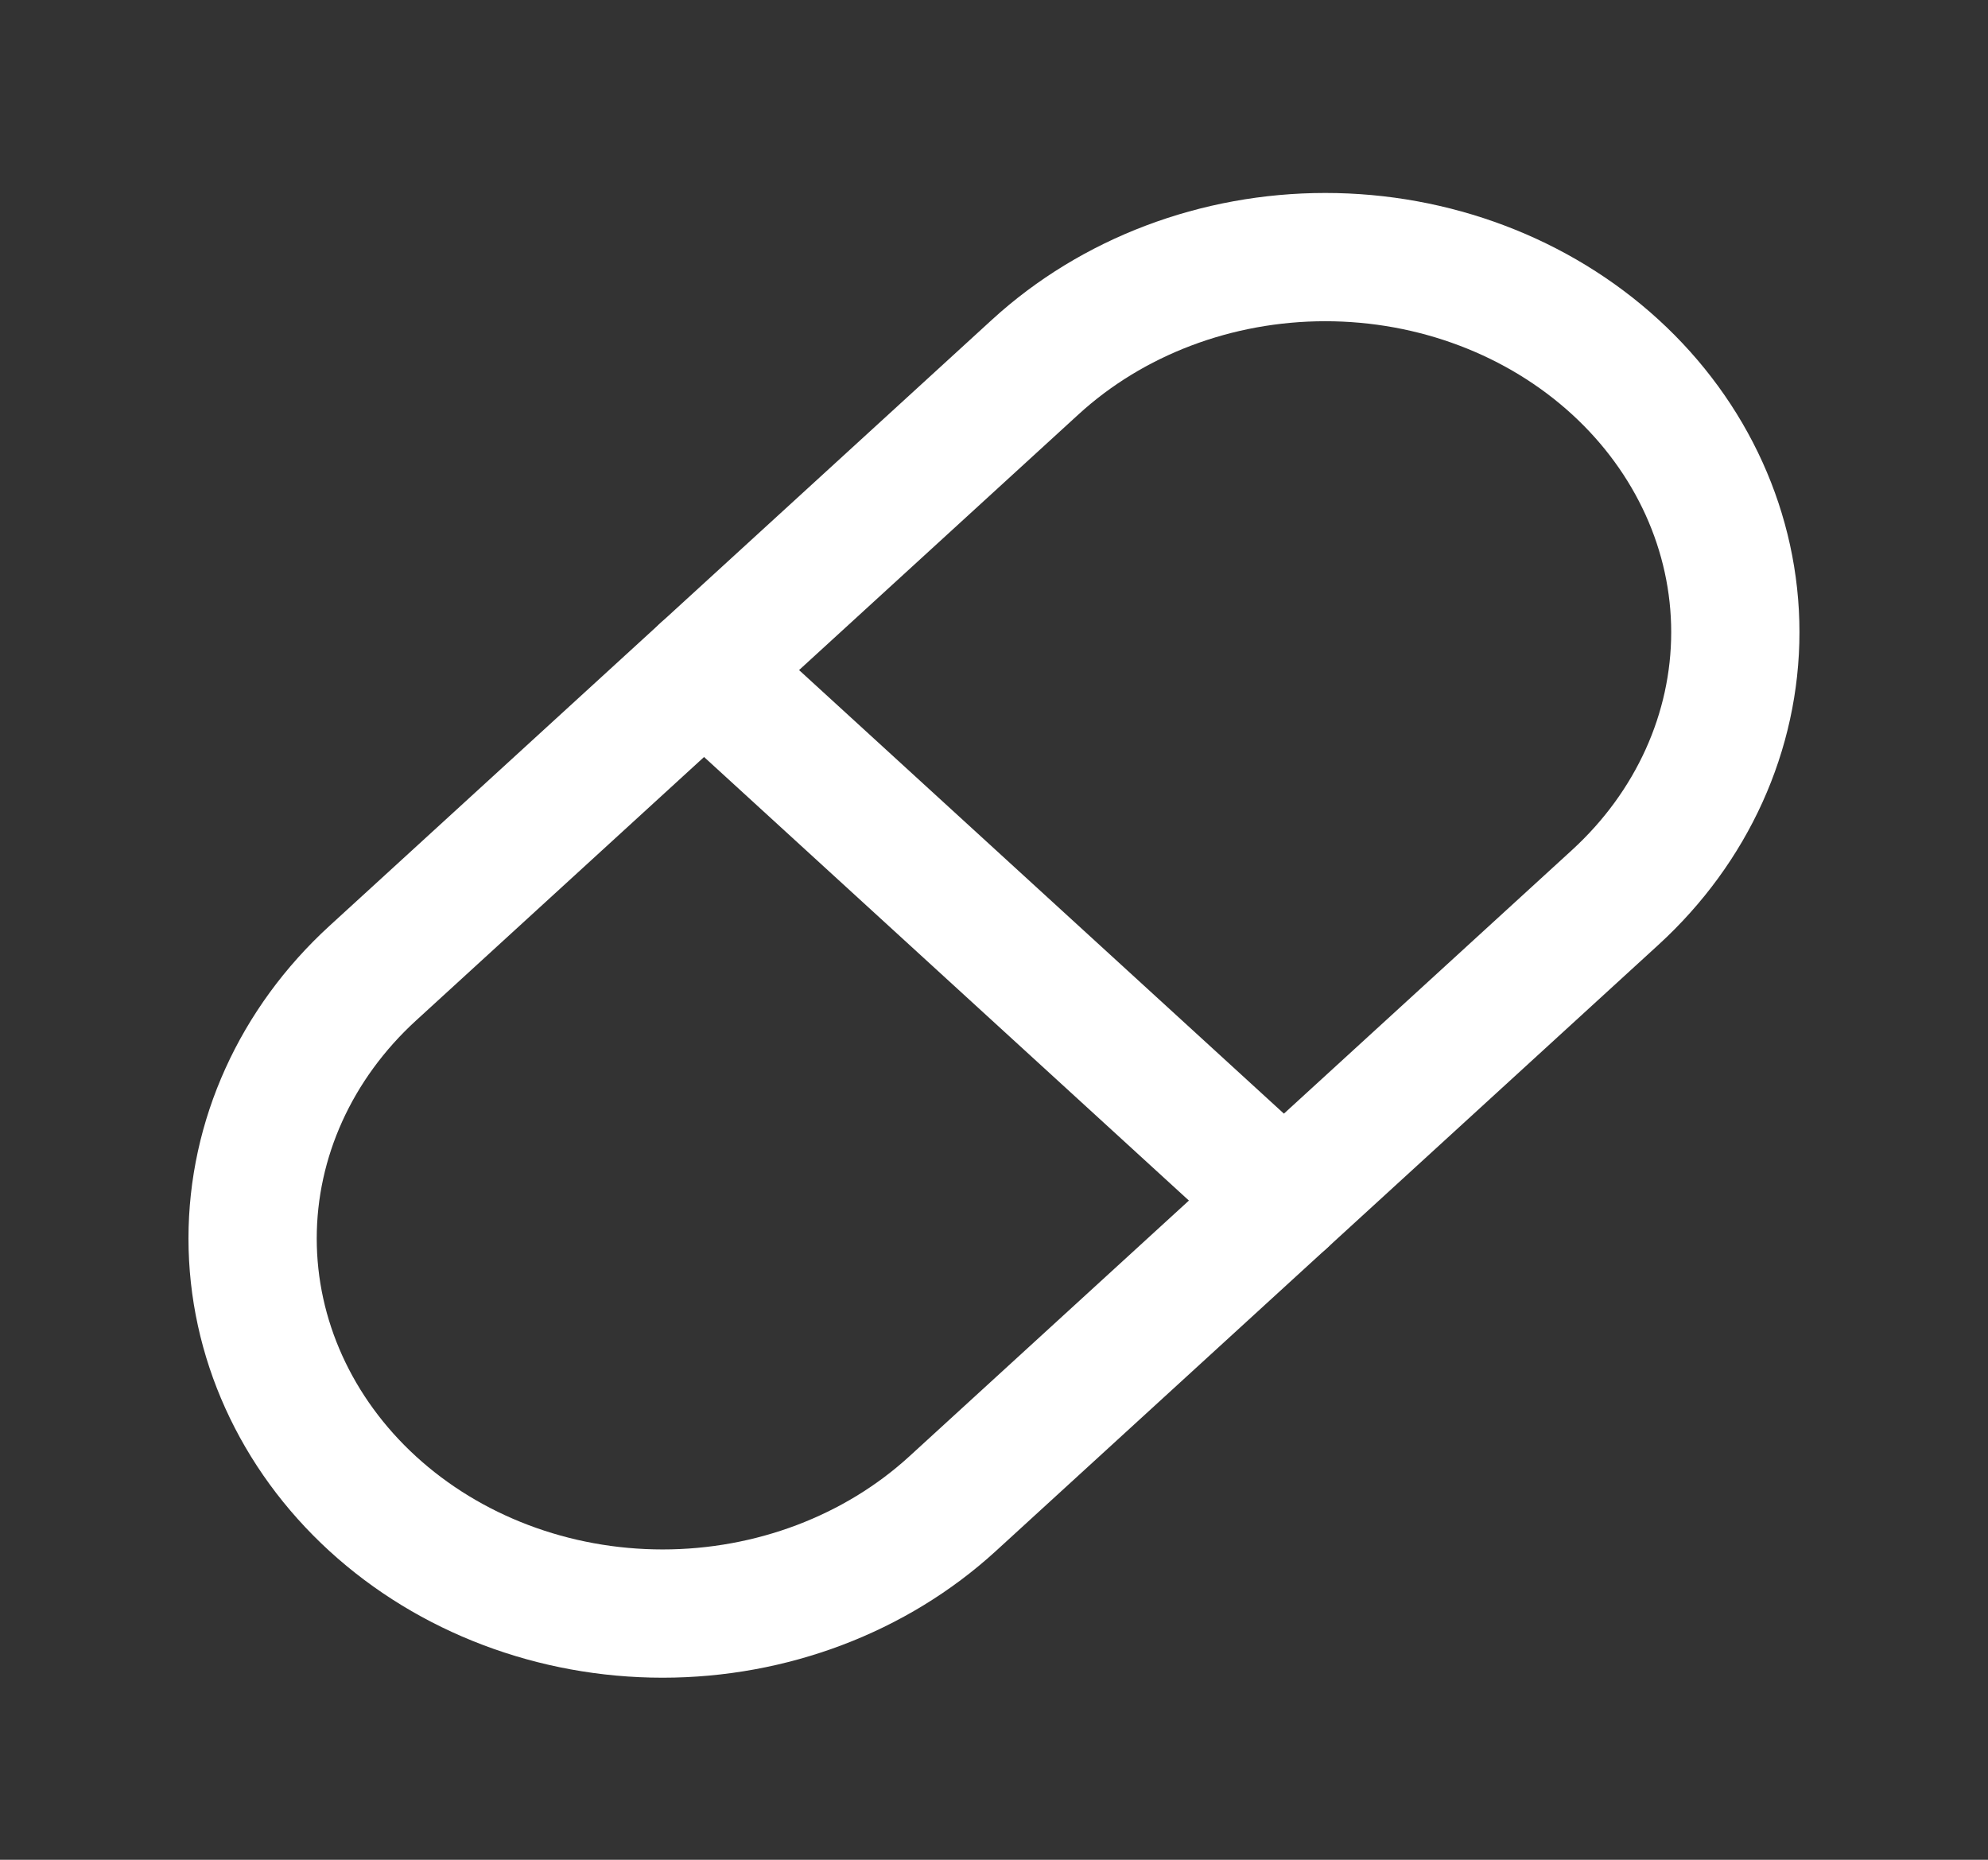 <svg width="31" height="29" viewBox="0 0 31 29" fill="none" xmlns="http://www.w3.org/2000/svg">
<rect x="0" y="0" width="31" height="29" fill="#333333" stroke="none"/>
<g clip-path="url(#clip0_171_7199)">
<path d="M5.812 15.176L16.145 5.722C17.344 4.625 18.971 4.009 20.666 4.009C22.362 4.009 23.988 4.625 25.187 5.722C26.386 6.819 27.06 8.307 27.06 9.858C27.06 11.409 26.386 12.897 25.187 13.994L14.854 23.448C13.655 24.545 12.028 25.161 10.333 25.161C8.637 25.161 7.011 24.545 5.812 23.448C4.613 22.351 3.939 20.863 3.939 19.312C3.939 17.761 4.613 16.273 5.812 15.176" stroke="white" stroke-width="2" stroke-linecap="round" stroke-linejoin="round"/>
<path d="M10.979 10.449L20.021 18.721" stroke="white" stroke-width="2" stroke-linecap="round" stroke-linejoin="round"/>
</g>
<defs>
<clipPath id="clip0_171_7199">
<rect width="31" height="28.362" fill="white" transform="translate(0 0.404)"/>
</clipPath>
</defs>
</svg>
